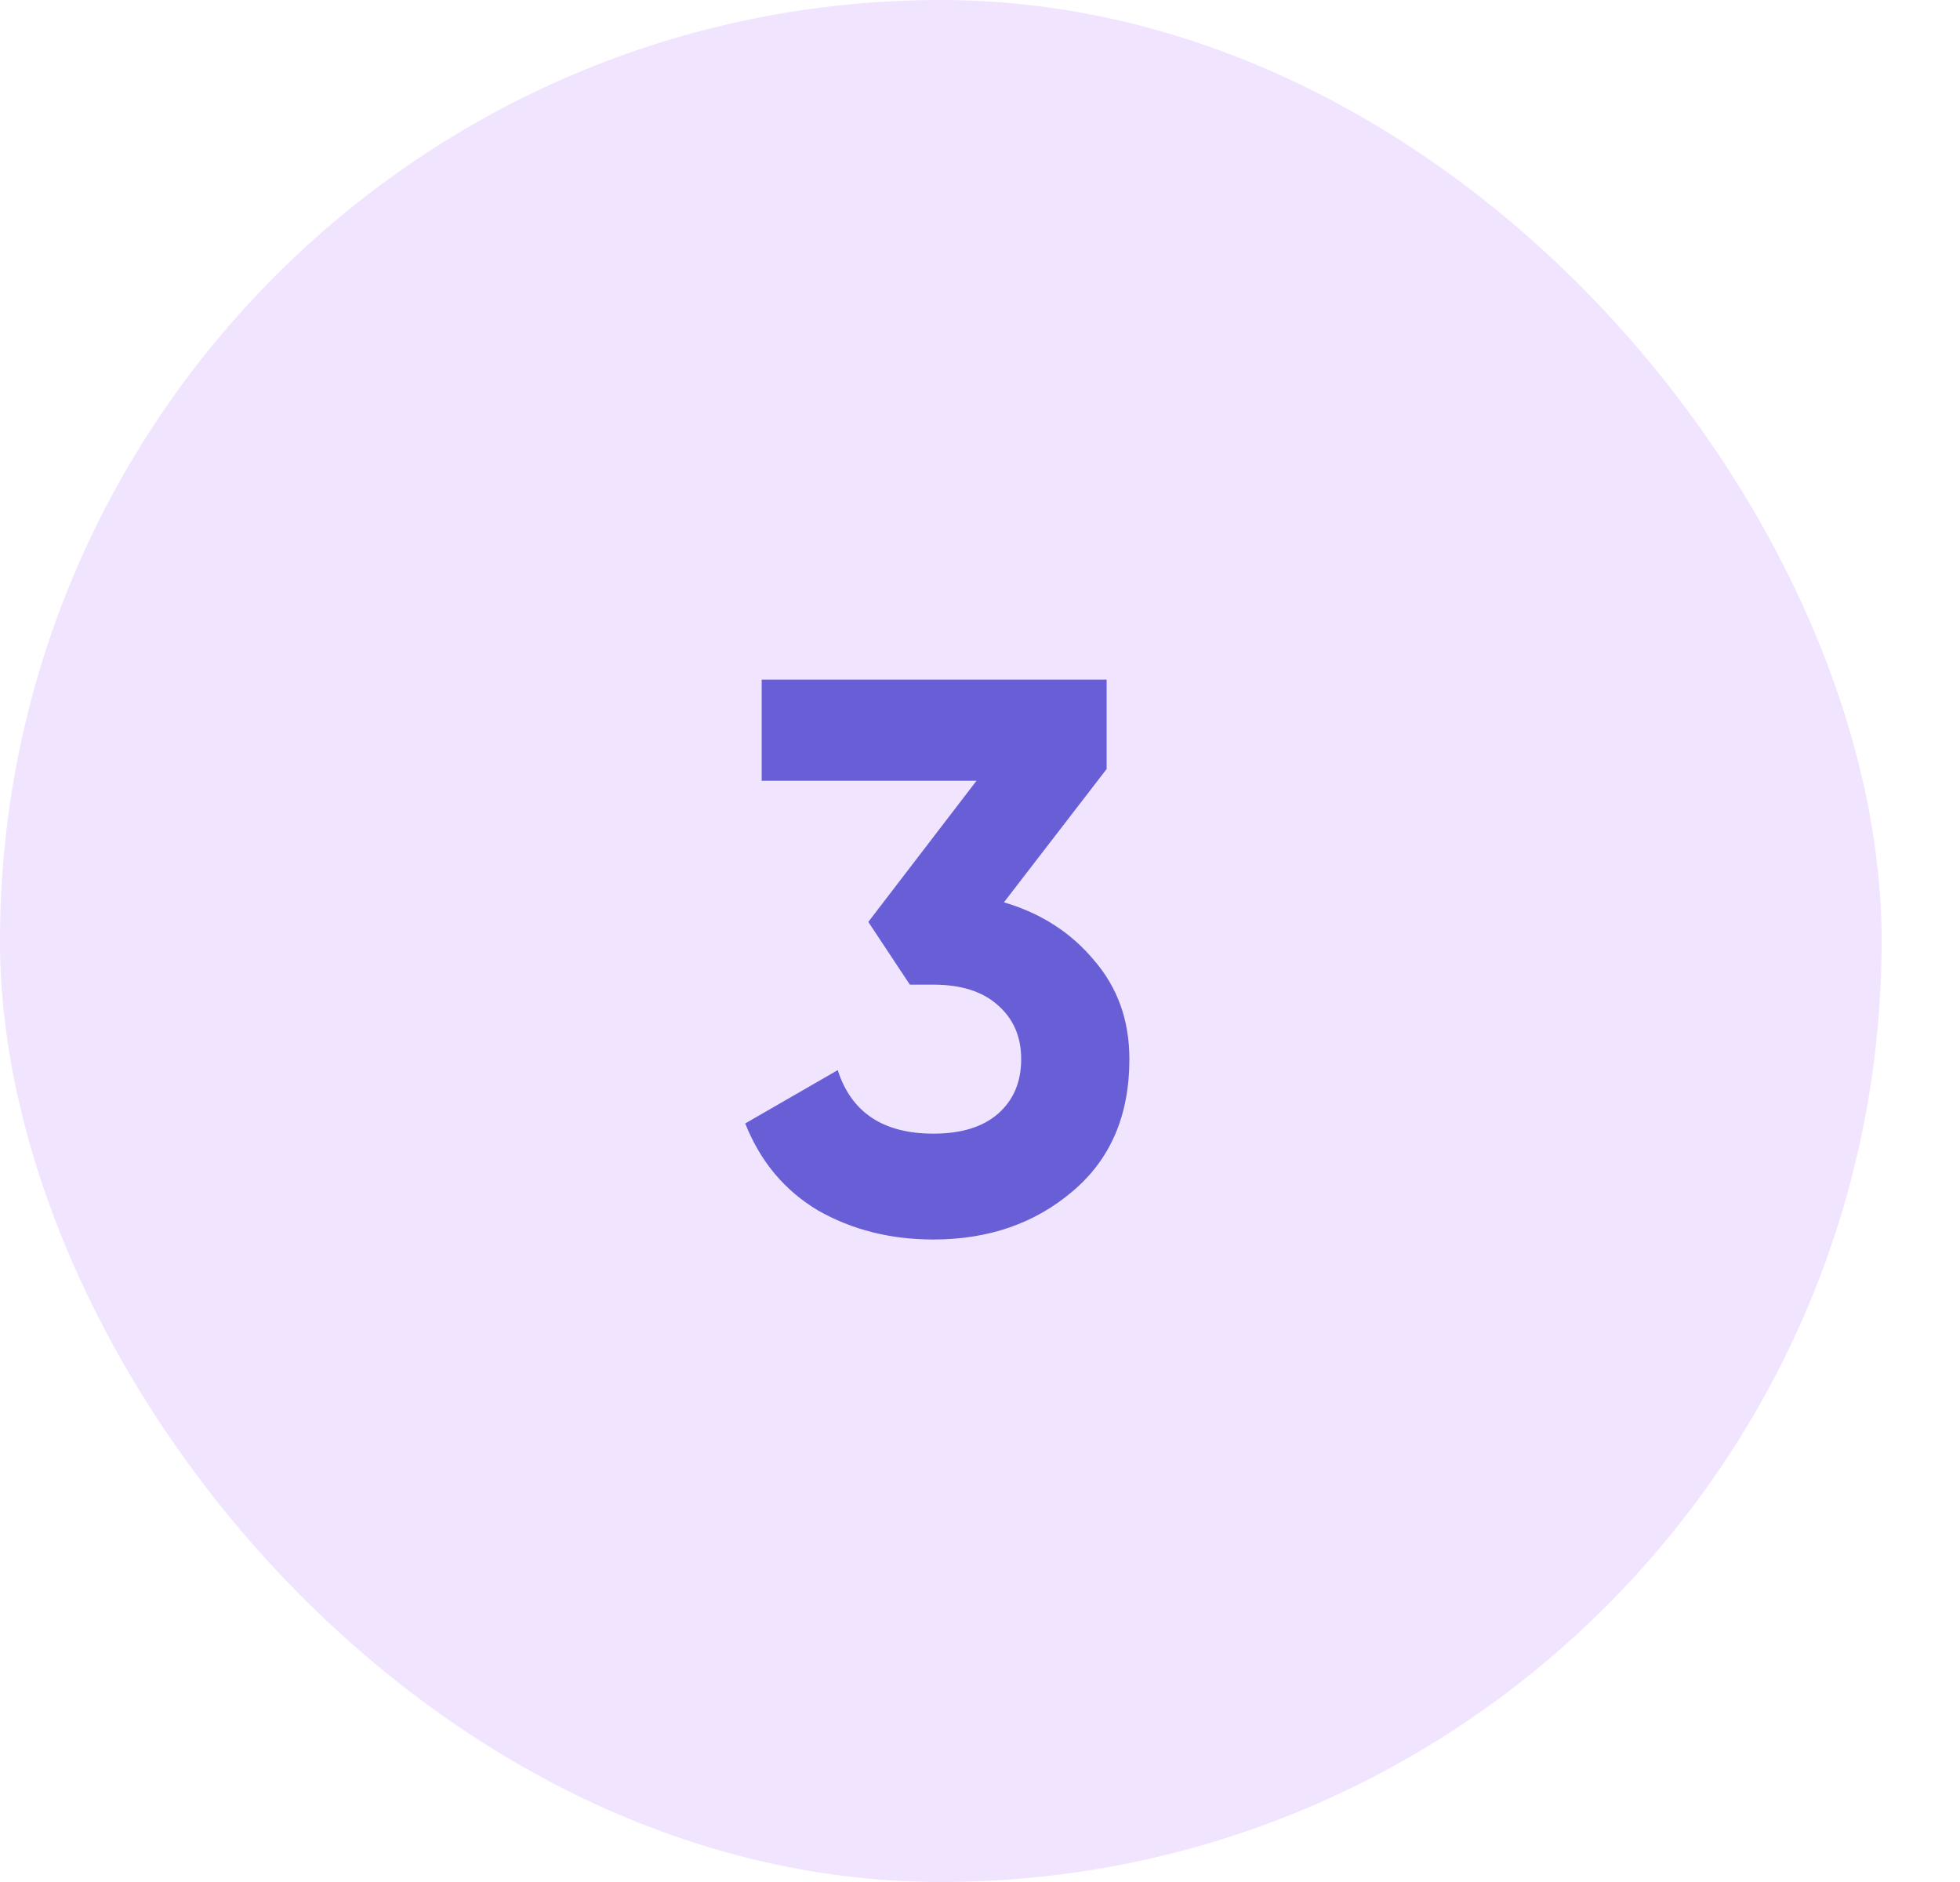 <svg width="75" height="72" viewBox="0 0 75 72" fill="none" xmlns="http://www.w3.org/2000/svg">
<rect width="72" height="72" rx="36" fill="#F1E4FF"/>
<path d="M38.416 34.52C39.836 34.94 40.986 35.68 41.866 36.74C42.766 37.78 43.216 39.04 43.216 40.52C43.216 42.68 42.486 44.37 41.026 45.59C39.586 46.81 37.816 47.42 35.716 47.42C34.076 47.42 32.606 47.05 31.306 46.31C30.026 45.55 29.096 44.44 28.516 42.98L32.056 40.94C32.576 42.56 33.796 43.37 35.716 43.37C36.776 43.37 37.596 43.12 38.176 42.62C38.776 42.1 39.076 41.4 39.076 40.52C39.076 39.66 38.776 38.97 38.176 38.45C37.596 37.93 36.776 37.67 35.716 37.67H34.816L33.226 35.27L37.366 29.87H29.146V26H42.346V29.42L38.416 34.52Z" fill="#685ED6"/>
</svg>
